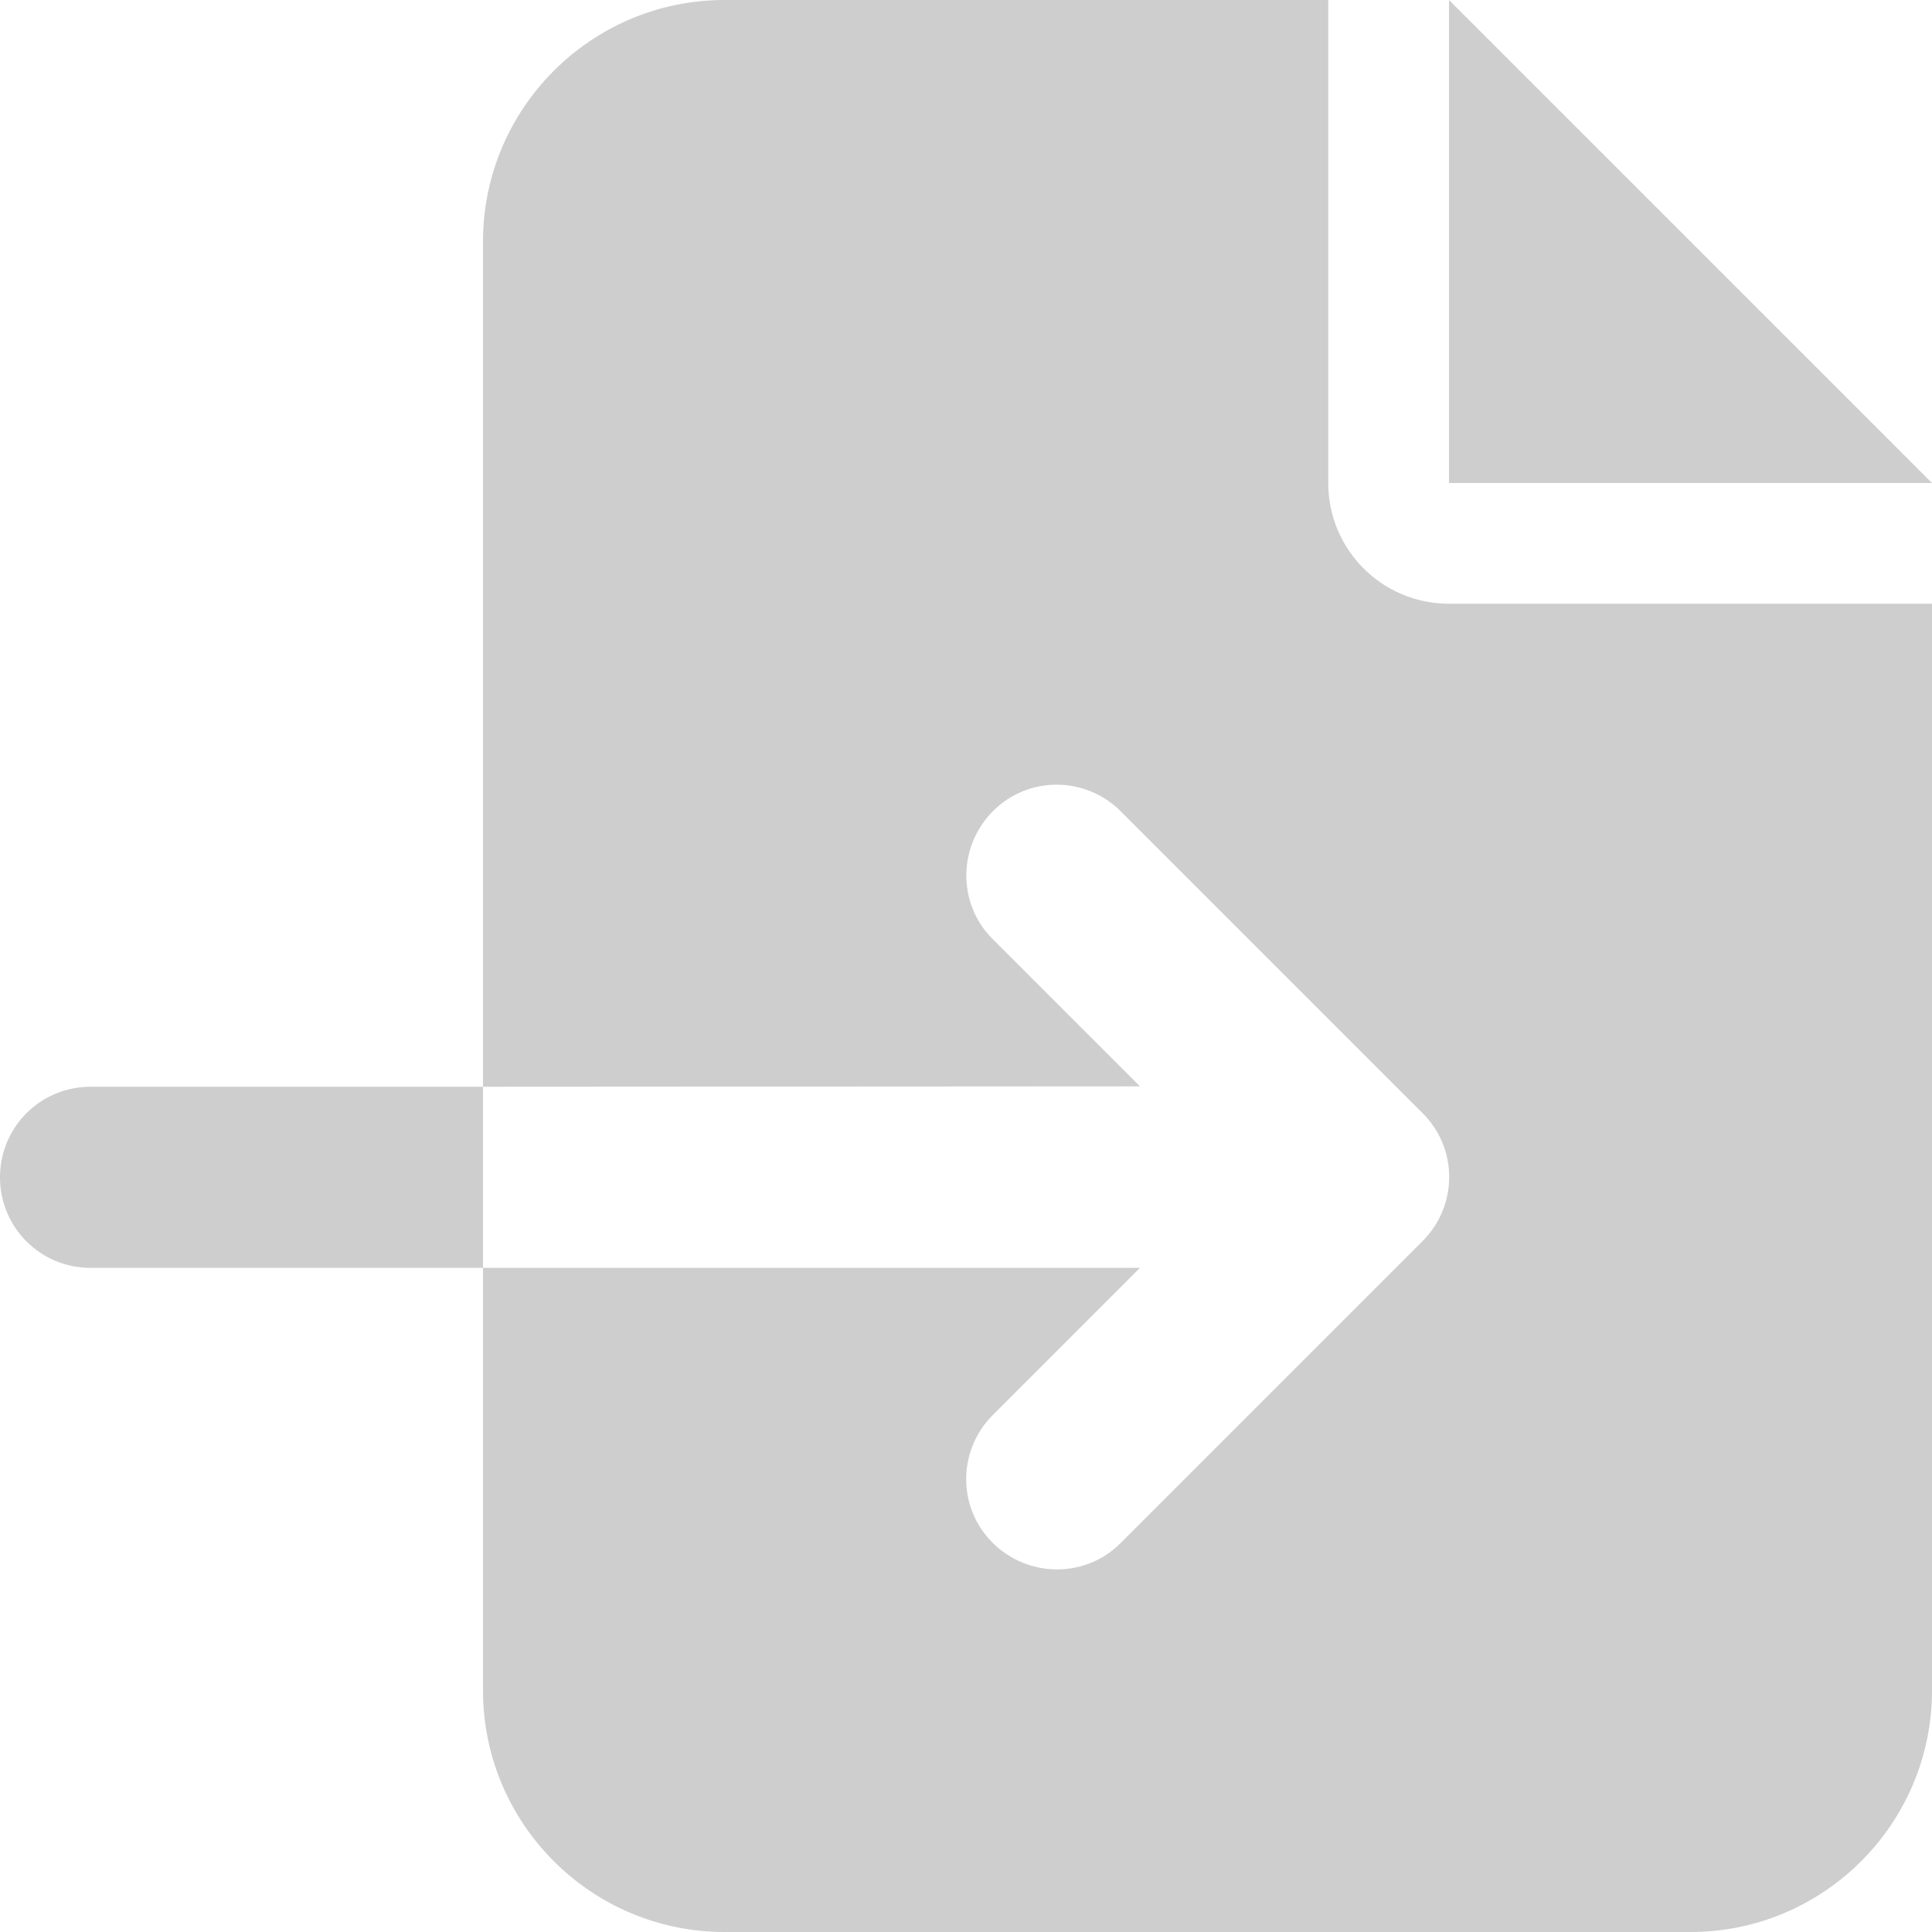 <svg width="182" height="182" viewBox="0 0 182 182" fill="none" xmlns="http://www.w3.org/2000/svg">
<g clip-path="url(#clip0_37_7)">
<path d="M45.5 22.75C45.5 10.202 55.702 0 68.25 0H125.125V45.5C125.125 51.792 130.208 56.875 136.5 56.875H182V159.25C182 171.798 171.798 182 159.25 182H68.25C55.702 182 45.5 171.798 45.5 159.25V119.438H107.387L93.524 133.301C90.182 136.642 90.182 142.045 93.524 145.351C96.865 148.657 102.268 148.693 105.574 145.351L134.012 116.914C137.353 113.572 137.353 108.169 134.012 104.863L105.574 76.426C102.233 73.084 96.83 73.084 93.524 76.426C90.218 79.767 90.182 85.17 93.524 88.476L107.387 102.339L45.5 102.375V22.75ZM45.5 102.375V119.438H8.531C3.804 119.438 0 115.634 0 110.906C0 106.179 3.804 102.375 8.531 102.375H45.5ZM182 45.5H136.5V0L182 45.5Z" fill="#CECECE"/>
</g>
<defs>
<clipPath id="clip0_37_7">
<rect width="182" height="182" fill="white"/>
</clipPath>
</defs>
</svg>
